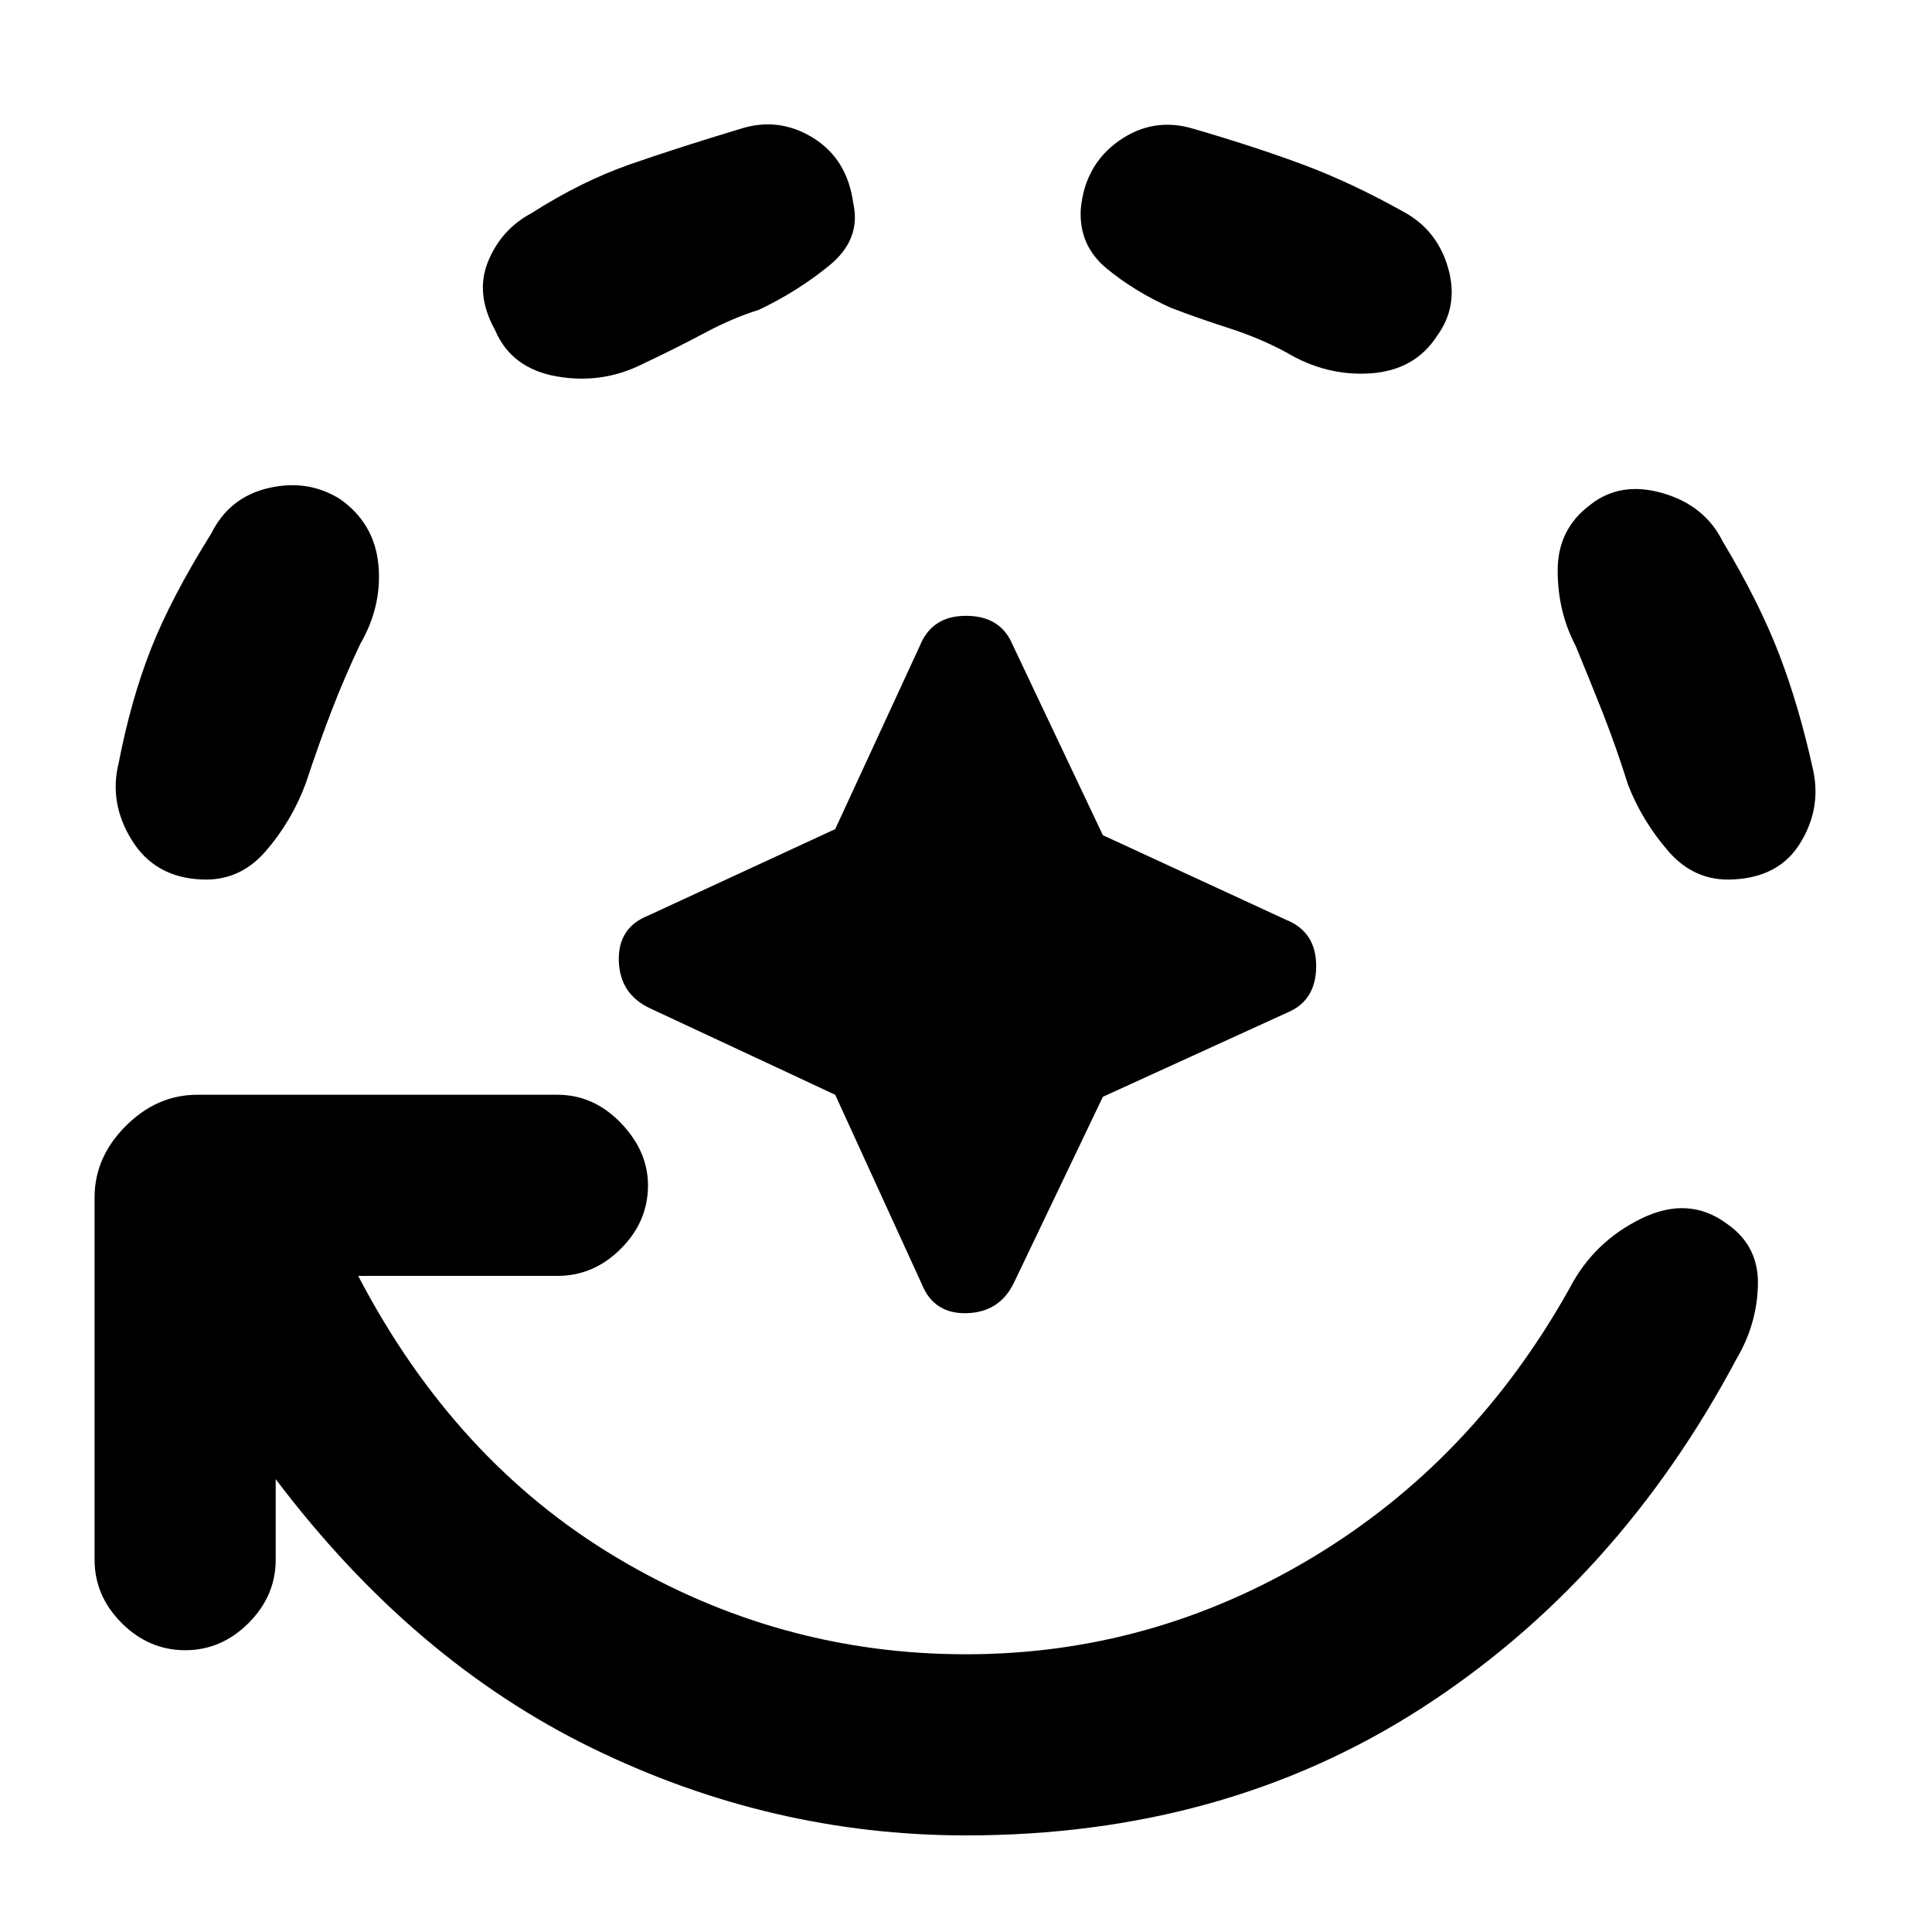 <svg xmlns="http://www.w3.org/2000/svg" height="20" width="20"><path d="M10 19q-2.021 0-3.875-.906t-3.271-2.782v.834q0 .375-.281.656t-.656.281q-.375 0-.657-.281-.281-.281-.281-.656v-3.75q0-.417.323-.74t.74-.323h3.729q.375 0 .656.292t.281.646q0 .375-.281.656t-.656.281H3.708q1 1.917 2.677 2.917 1.677 1 3.615 1 1.917 0 3.583-1 1.667-1 2.667-2.792.25-.479.74-.718.489-.24.885.052.333.229.323.635-.01.406-.219.76-1.229 2.313-3.271 3.626Q12.667 19 10 19ZM2.083 9.104q-.479-.021-.718-.406-.24-.386-.136-.802.125-.646.333-1.177.209-.531.626-1.198.187-.375.593-.469.407-.094.74.115.354.25.396.677.041.427-.188.823-.167.354-.291.677-.126.323-.271.76-.146.396-.417.708-.271.313-.667.292Zm3.042-5.687q-.208-.375-.073-.709.136-.333.448-.5.521-.333 1.031-.51.511-.177 1.136-.365.395-.125.75.094.354.219.416.677.084.375-.25.646-.333.271-.729.458-.271.084-.562.24-.292.156-.646.323-.417.208-.886.125-.468-.084-.635-.479Zm3.521 7.916-1.917-.895q-.312-.146-.323-.49-.01-.344.302-.469l1.938-.896.875-1.895q.125-.313.479-.313t.479.292l.938 1.979 1.895.875q.313.125.313.479t-.292.479l-1.916.875-.917 1.917q-.146.312-.49.323-.343.01-.468-.302Zm6.229-7.854q-.229.354-.687.386-.459.031-.876-.219-.27-.146-.593-.25-.323-.104-.594-.208-.375-.167-.667-.407-.291-.239-.27-.614.041-.459.395-.709.355-.25.771-.125.646.188 1.146.375.5.188 1.021.48.354.187.469.583.114.396-.115.708Zm3.063 5.625q-.396.021-.667-.292-.271-.312-.417-.687-.125-.396-.26-.74-.136-.343-.282-.697-.187-.355-.187-.782 0-.427.333-.677.313-.25.75-.125.438.125.625.5.375.625.584 1.167.208.541.354 1.208.083.396-.136.75-.218.354-.697.375Z"/></svg>